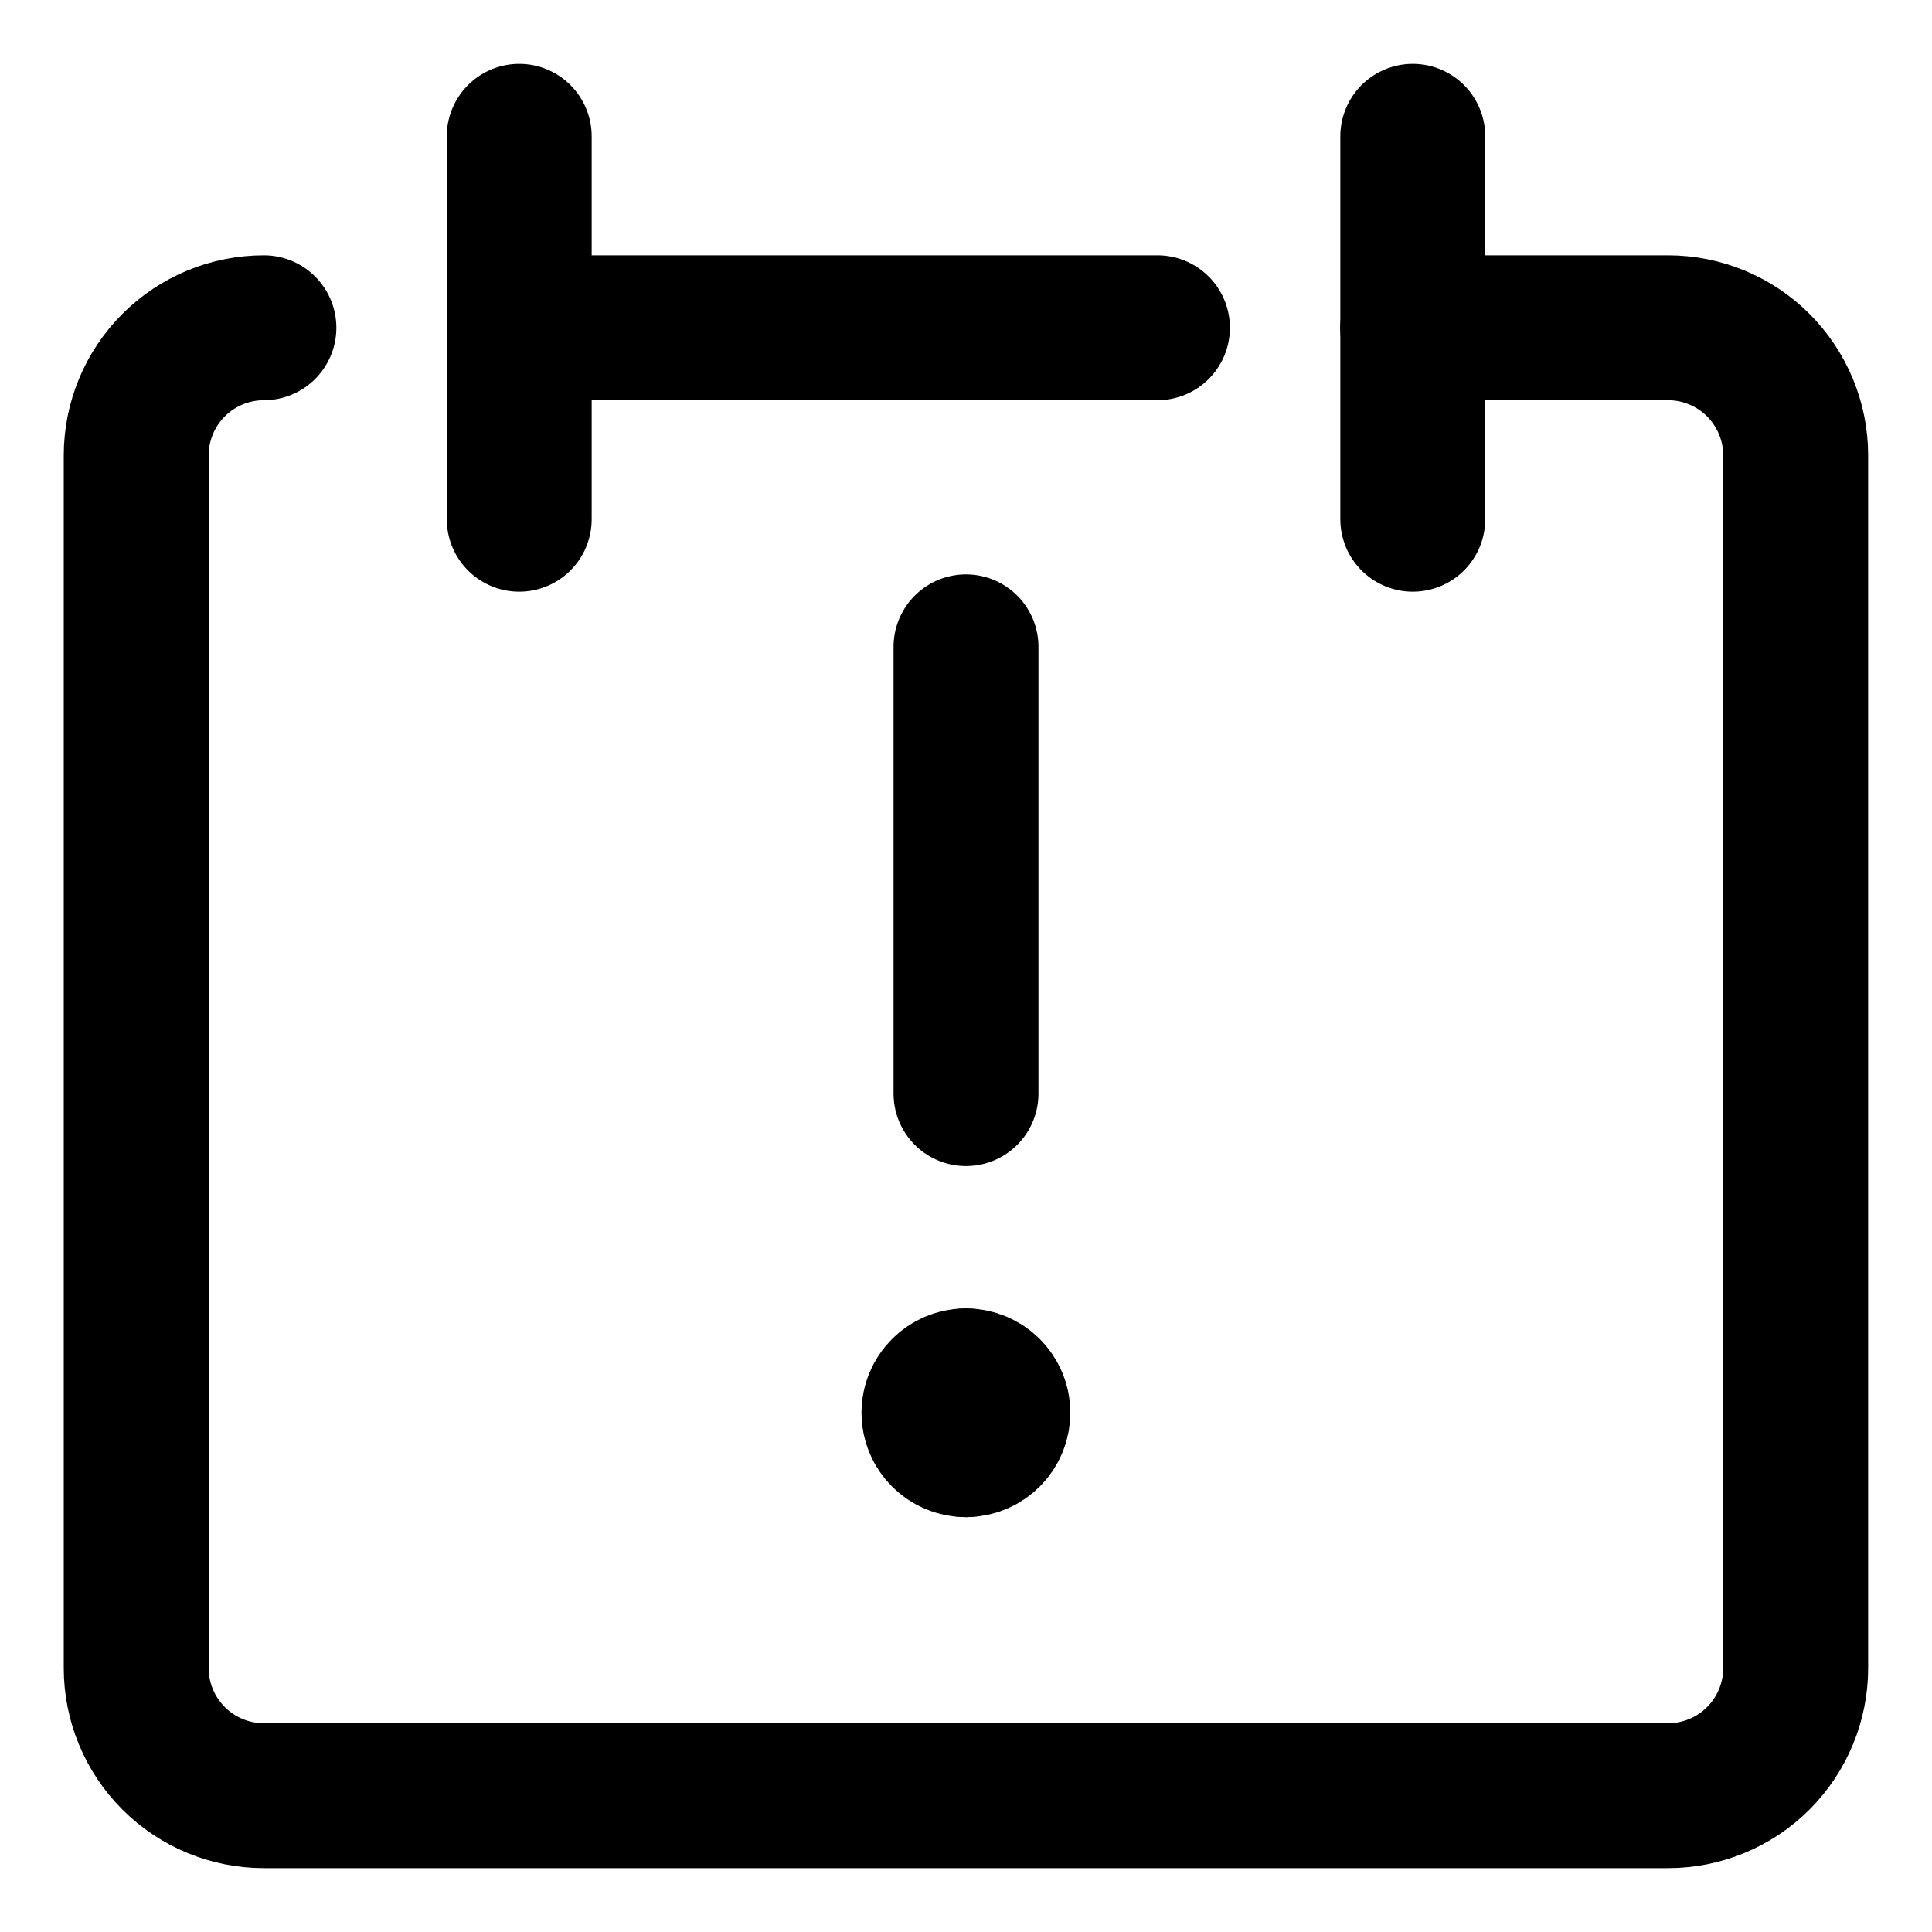 <svg width="20" height="20" viewBox="0 0 20 20" fill="none" xmlns="http://www.w3.org/2000/svg">
<g id="calendar-warning-21" clip-path="url(#clip0_47_143528)">
<g id="calendar-warning--alter-calendar-caution-date-day-month-notification-warning">
<path id="Vector" d="M2.732 3.393C2.381 3.393 2.045 3.532 1.797 3.78C1.549 4.028 1.41 4.364 1.41 4.714V17.268C1.41 17.618 1.549 17.954 1.797 18.202C2.045 18.45 2.381 18.589 2.732 18.589H17.267C17.618 18.589 17.954 18.45 18.202 18.202C18.449 17.954 18.589 17.618 18.589 17.268V4.714C18.589 4.364 18.449 4.028 18.202 3.78C17.954 3.532 17.618 3.393 17.267 3.393H14.624" stroke="black" stroke-width="1.5" stroke-linecap="round" stroke-linejoin="round"/>
<path id="Vector_2" d="M5.375 1.411V5.375" stroke="black" stroke-width="1.5" stroke-linecap="round" stroke-linejoin="round"/>
<path id="Vector_3" d="M14.625 1.411V5.375" stroke="black" stroke-width="1.5" stroke-linecap="round" stroke-linejoin="round"/>
<path id="Vector_4" d="M5.375 3.393H11.982" stroke="black" stroke-width="1.5" stroke-linecap="round" stroke-linejoin="round"/>
<path id="Vector_5" d="M10 6.696V11.321" stroke="black" stroke-width="1.5" stroke-linecap="round" stroke-linejoin="round"/>
<g id="Group 2567">
<path id="Vector_6" d="M9.998 14.955C9.816 14.955 9.668 14.807 9.668 14.625C9.668 14.443 9.816 14.295 9.998 14.295" stroke="black" stroke-width="1.5" stroke-linecap="round" stroke-linejoin="round"/>
<path id="Vector_7" d="M10 14.955C10.182 14.955 10.33 14.807 10.33 14.625C10.33 14.443 10.182 14.295 10 14.295" stroke="black" stroke-width="1.5" stroke-linecap="round" stroke-linejoin="round"/>
</g>
</g>
</g>
<defs>
<clipPath id="clip0_47_143528">
<rect width="20" height="20" fill="white"/>
</clipPath>
</defs>
</svg>
